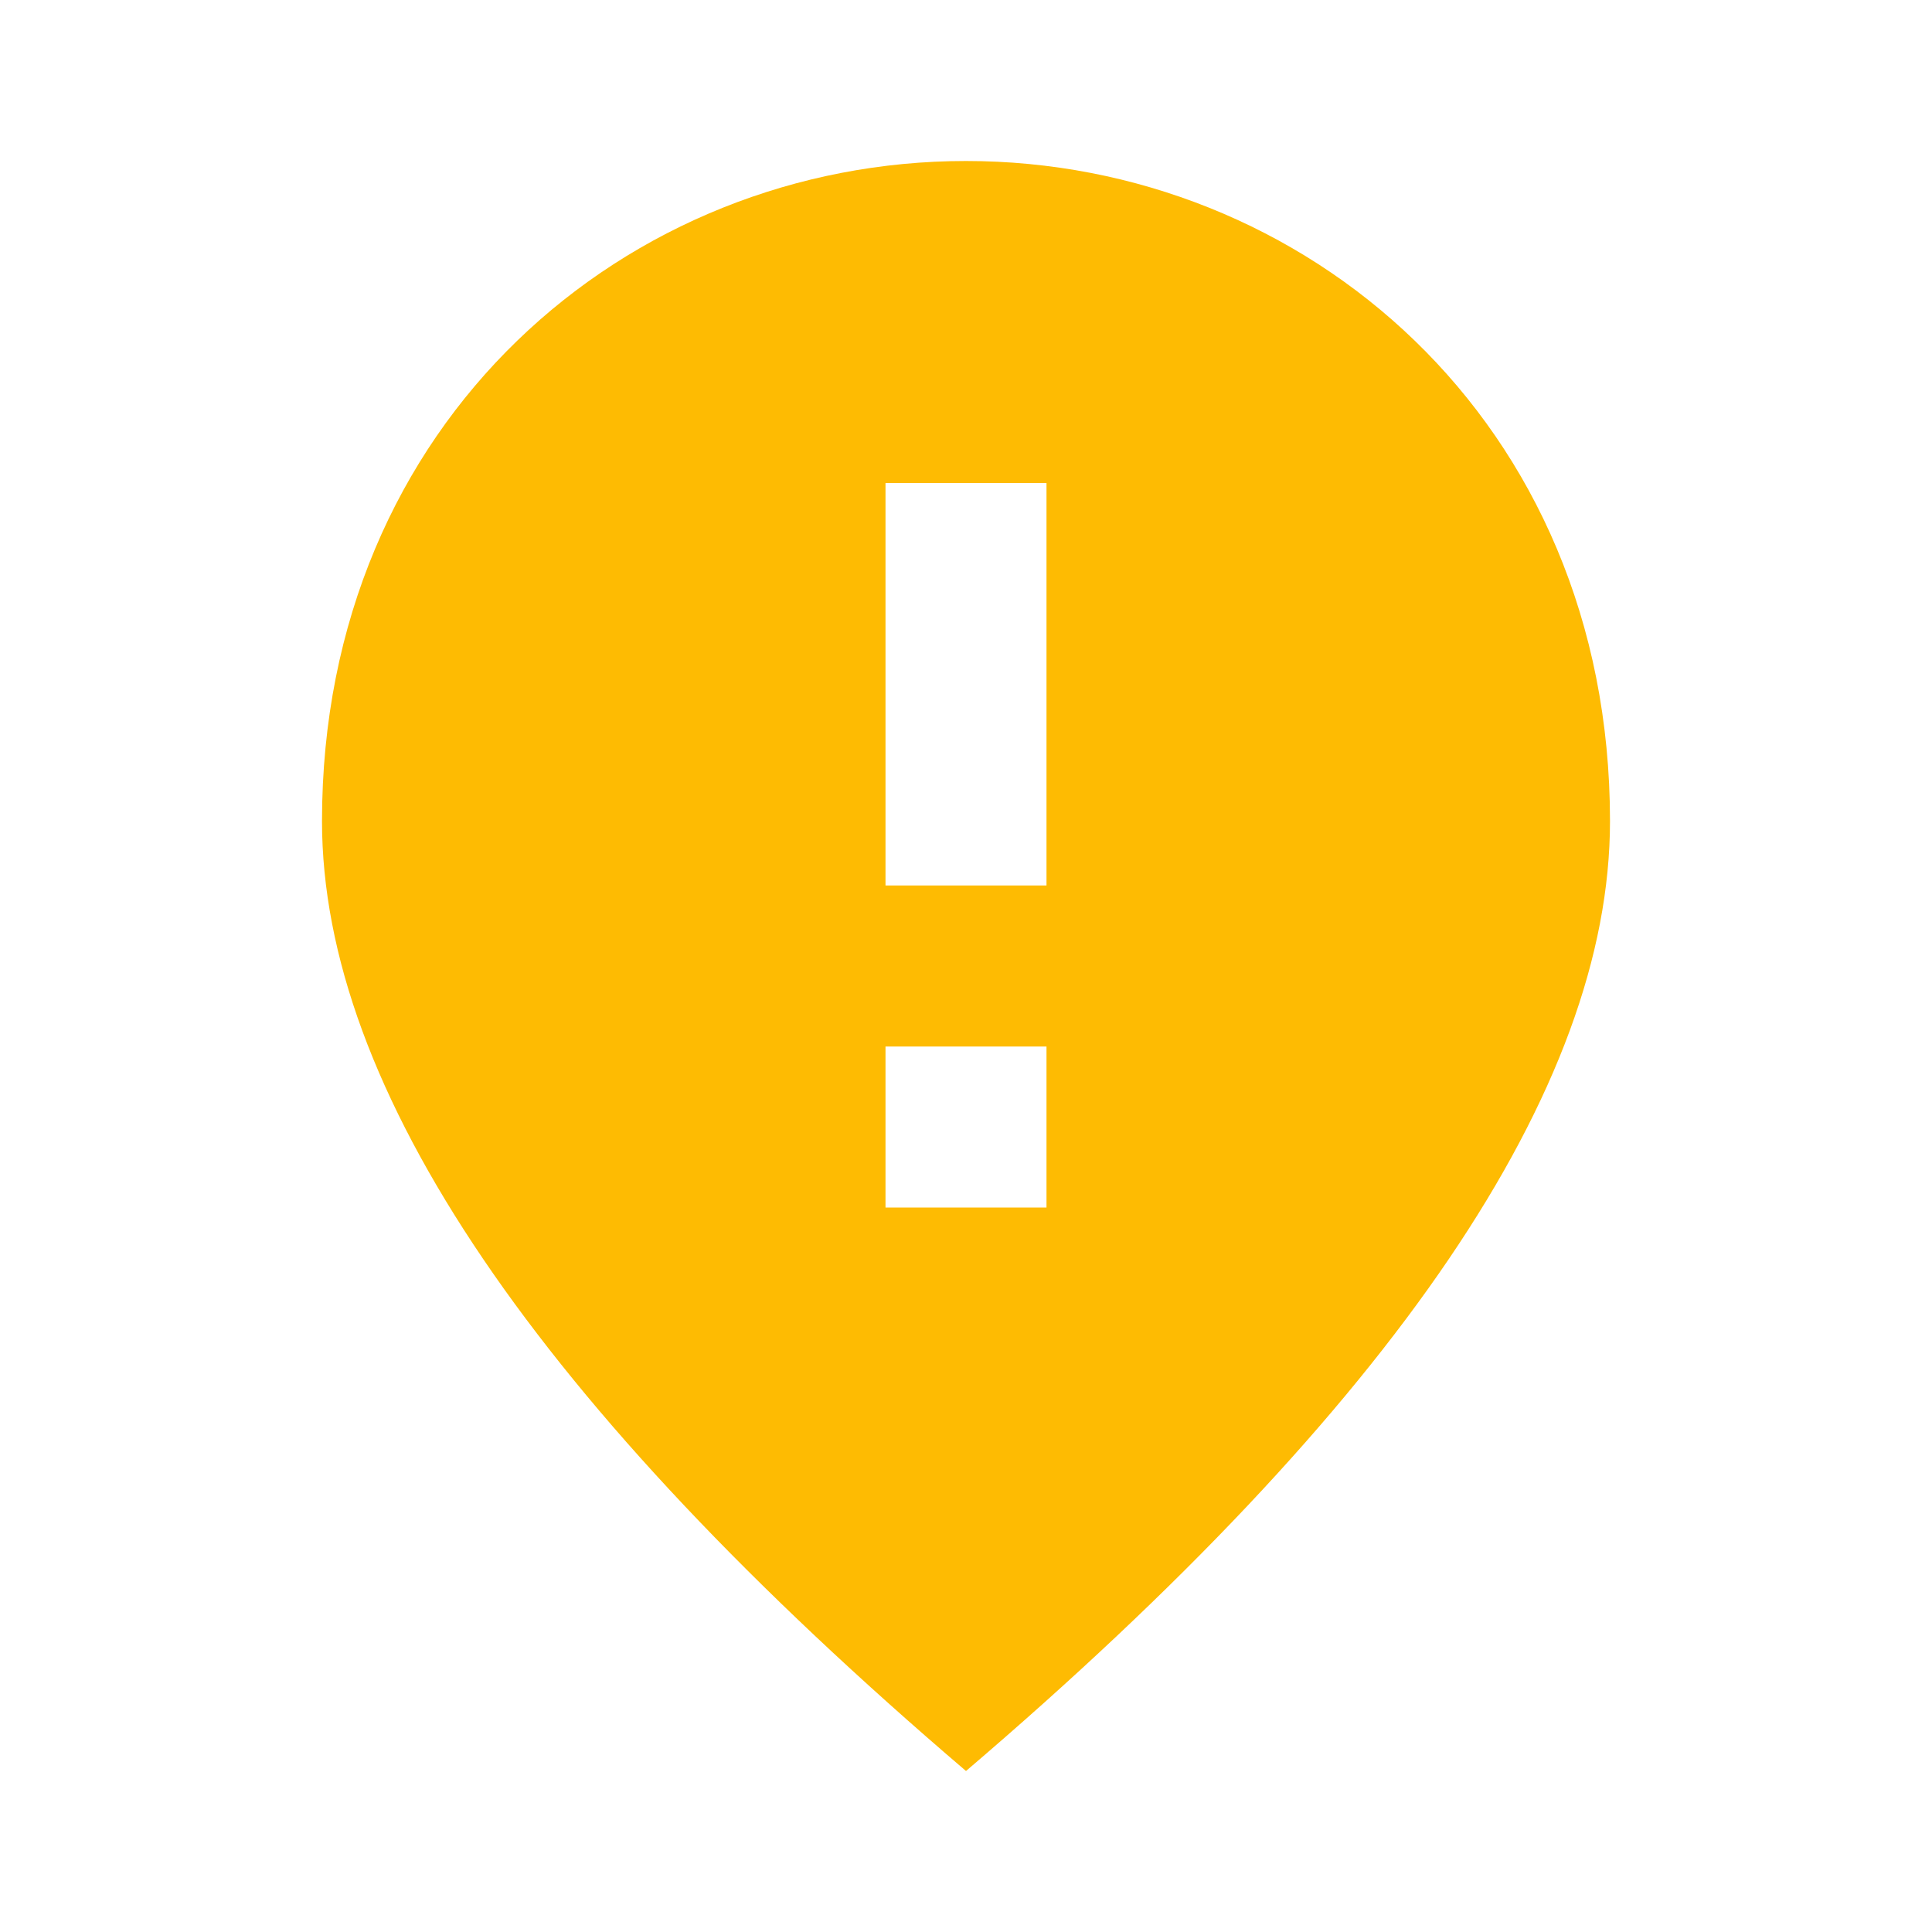 <svg xmlns="http://www.w3.org/2000/svg" viewBox="0 0 24 24" fill="#febb02" width="48" height="48"><path d="M0 0h24v24H0V0z" fill="none"/><path d="M12 2c-4.2 0-8 3.22-8 8.2 0 3.32 2.67 7.25 8 11.8 5.33-4.55 8-8.48 8-11.8C20 5.22 16.2 2 12 2zm1 13h-2v-2h2v2zm0-4h-2V6h2v5z"/></svg>